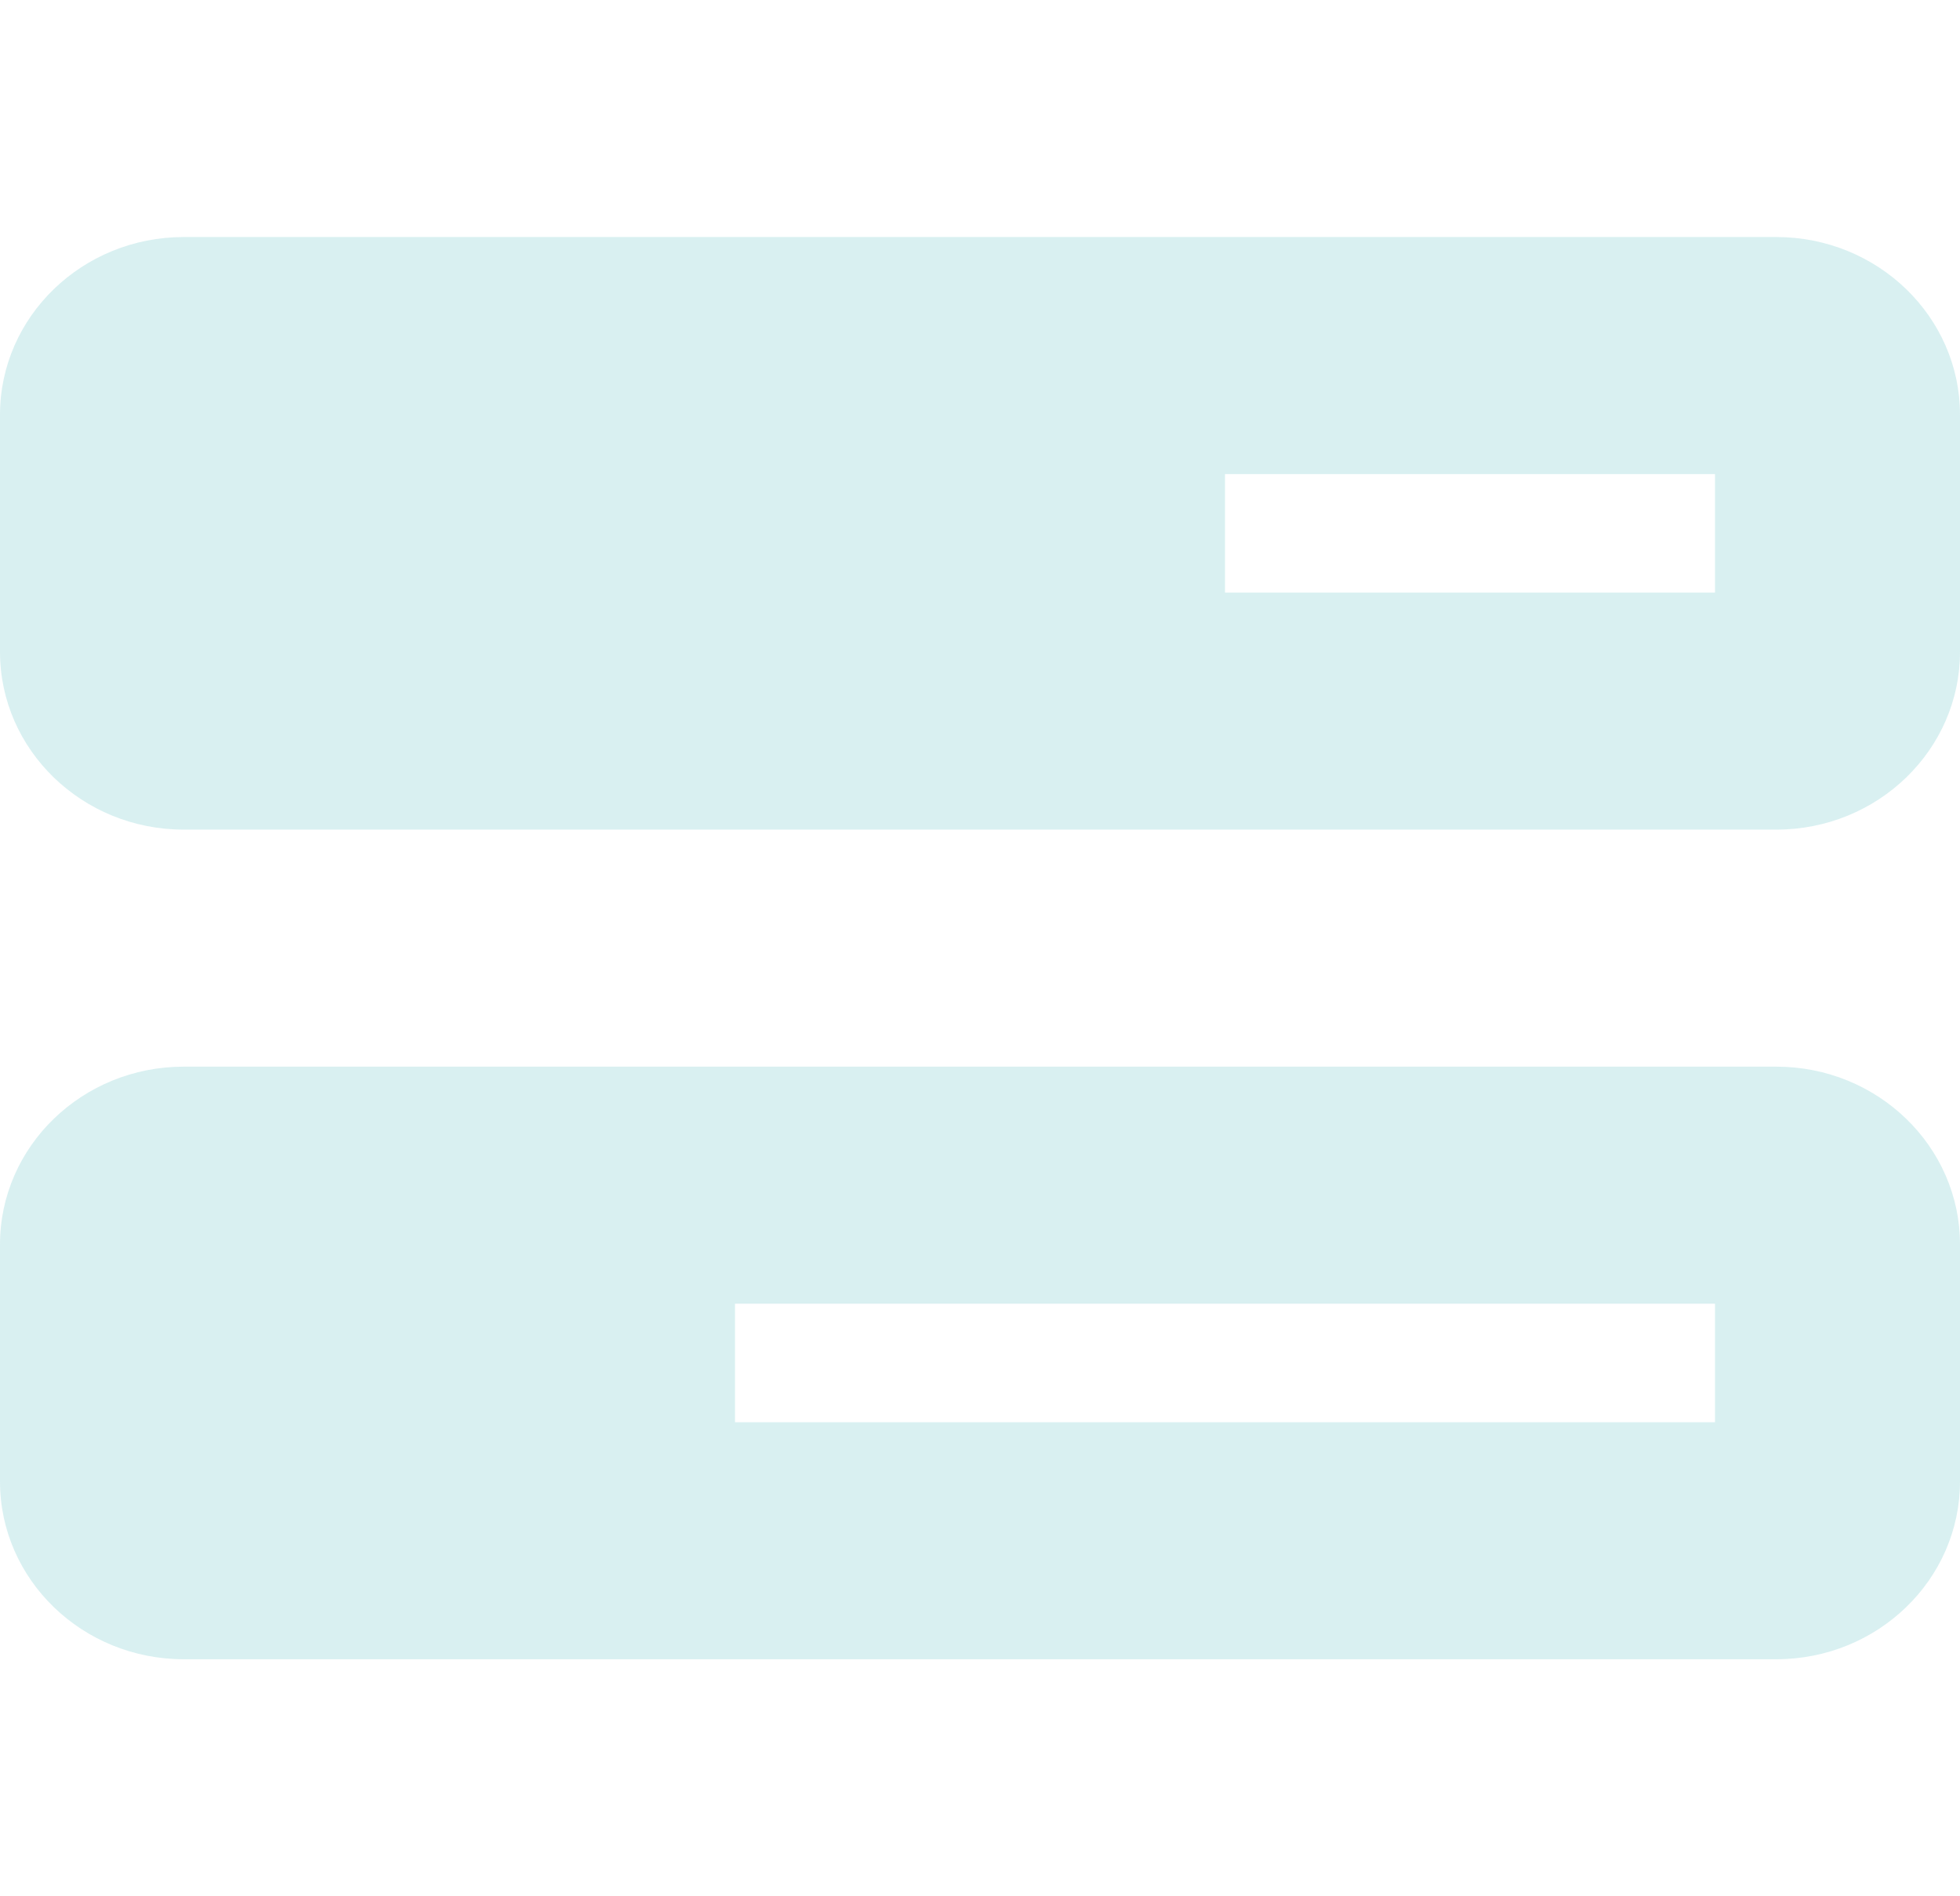 <svg width="31" height="30" viewBox="0 0 31 30" fill="none" xmlns="http://www.w3.org/2000/svg">
<g id="bars-progress-solid 1">
<path id="Vector" d="M27.125 9.375H19.375V7.5H27.125V9.375ZM2.906 3.75C1.302 3.75 0 5.01 0 6.562V10.312C0 11.865 1.302 13.125 2.906 13.125H28.094C29.698 13.125 31 11.865 31 10.312V6.562C31 5.01 29.698 3.75 28.094 3.75H2.906ZM27.125 20.625V22.5H11.625V20.625H27.125ZM2.906 16.875C1.302 16.875 0 18.135 0 19.688V23.438C0 24.99 1.302 26.25 2.906 26.25H28.094C29.698 26.25 31 24.99 31 23.438V19.688C31 18.135 29.698 16.875 28.094 16.875H2.906Z" fill="#31ADB5" fill-opacity="0.18"/>
</g>
</svg>
